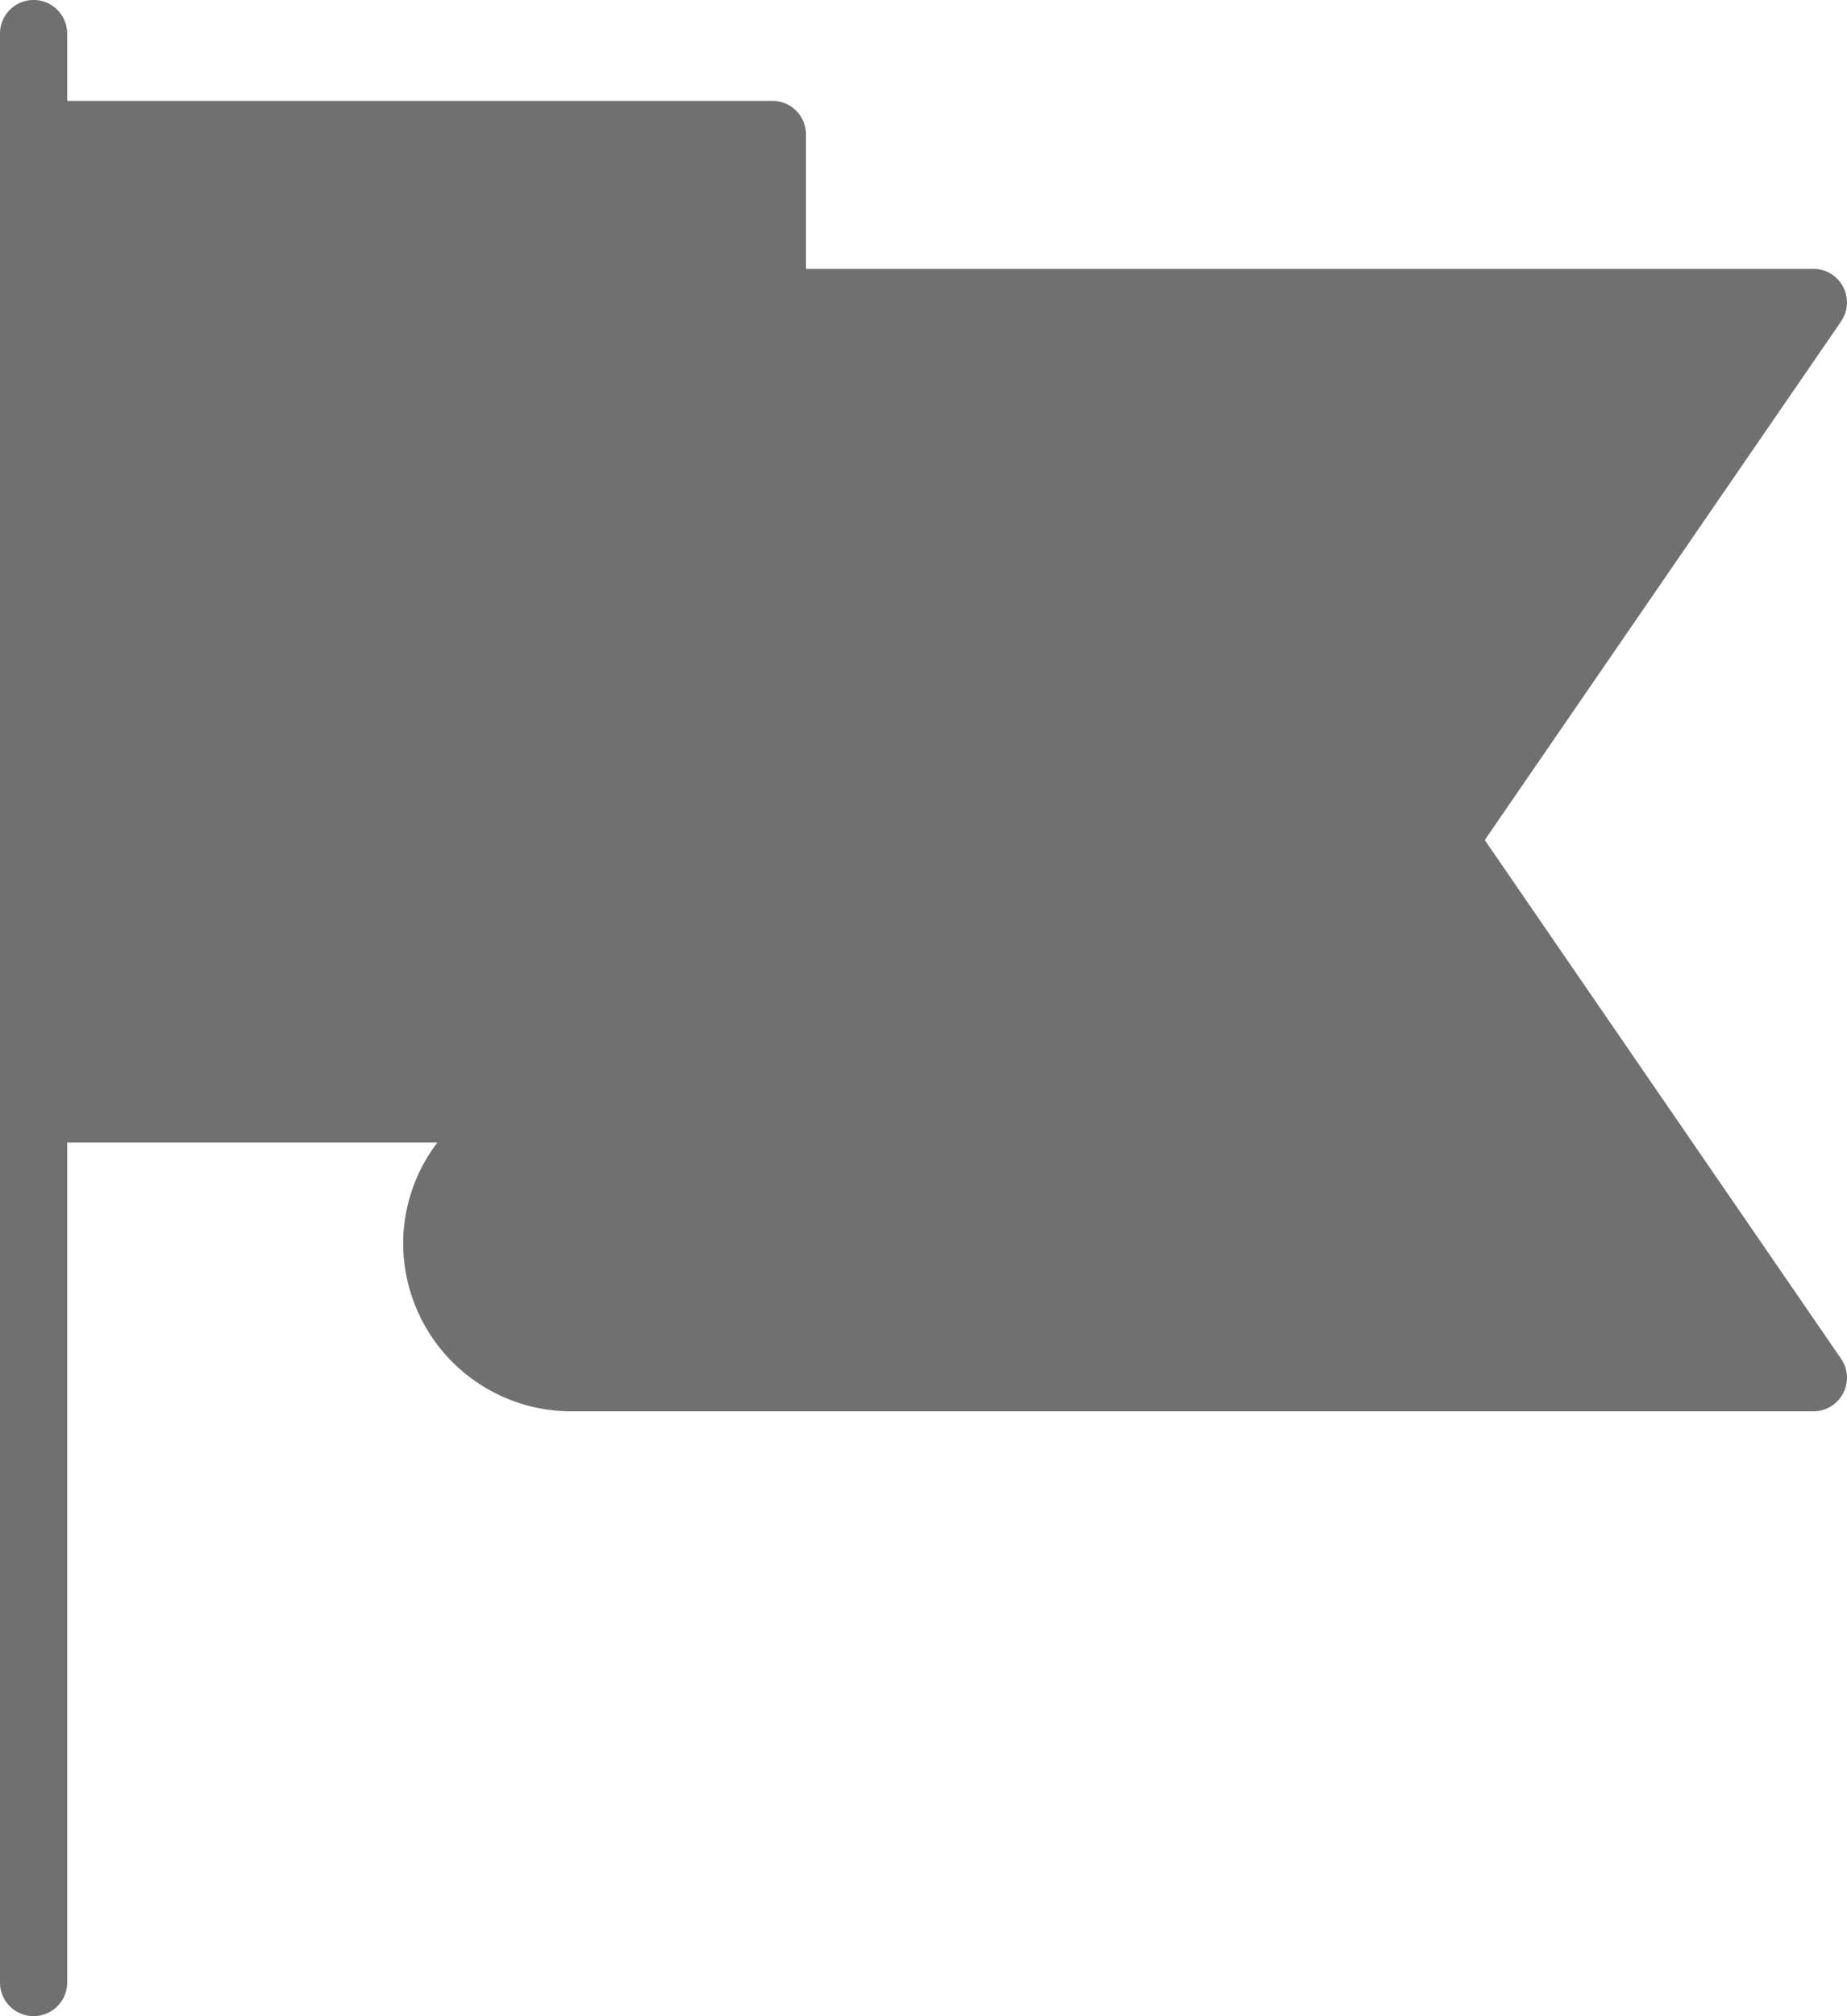 <svg xmlns="http://www.w3.org/2000/svg" width="22.905" height="24.987" viewBox="0 0 22.905 24.987">
  <defs>
    <style>
      .cls-1 {
        fill: #707070;
      }
    </style>
  </defs>
  <path id="flag-2" class="cls-1" d="M20.913,10.411l4.418-6.427a.416.416,0,0,0-.343-.652H12.495V1.666a.416.416,0,0,0-.416-.416H3.333V.416a.416.416,0,0,0-.833,0V24.57a.416.416,0,1,0,.833,0V14.159H7.925A2.061,2.061,0,0,0,7.5,15.409,2.085,2.085,0,0,0,9.58,17.491H24.988a.416.416,0,0,0,.343-.652Z" transform="translate(-2.5)"/>
</svg>
